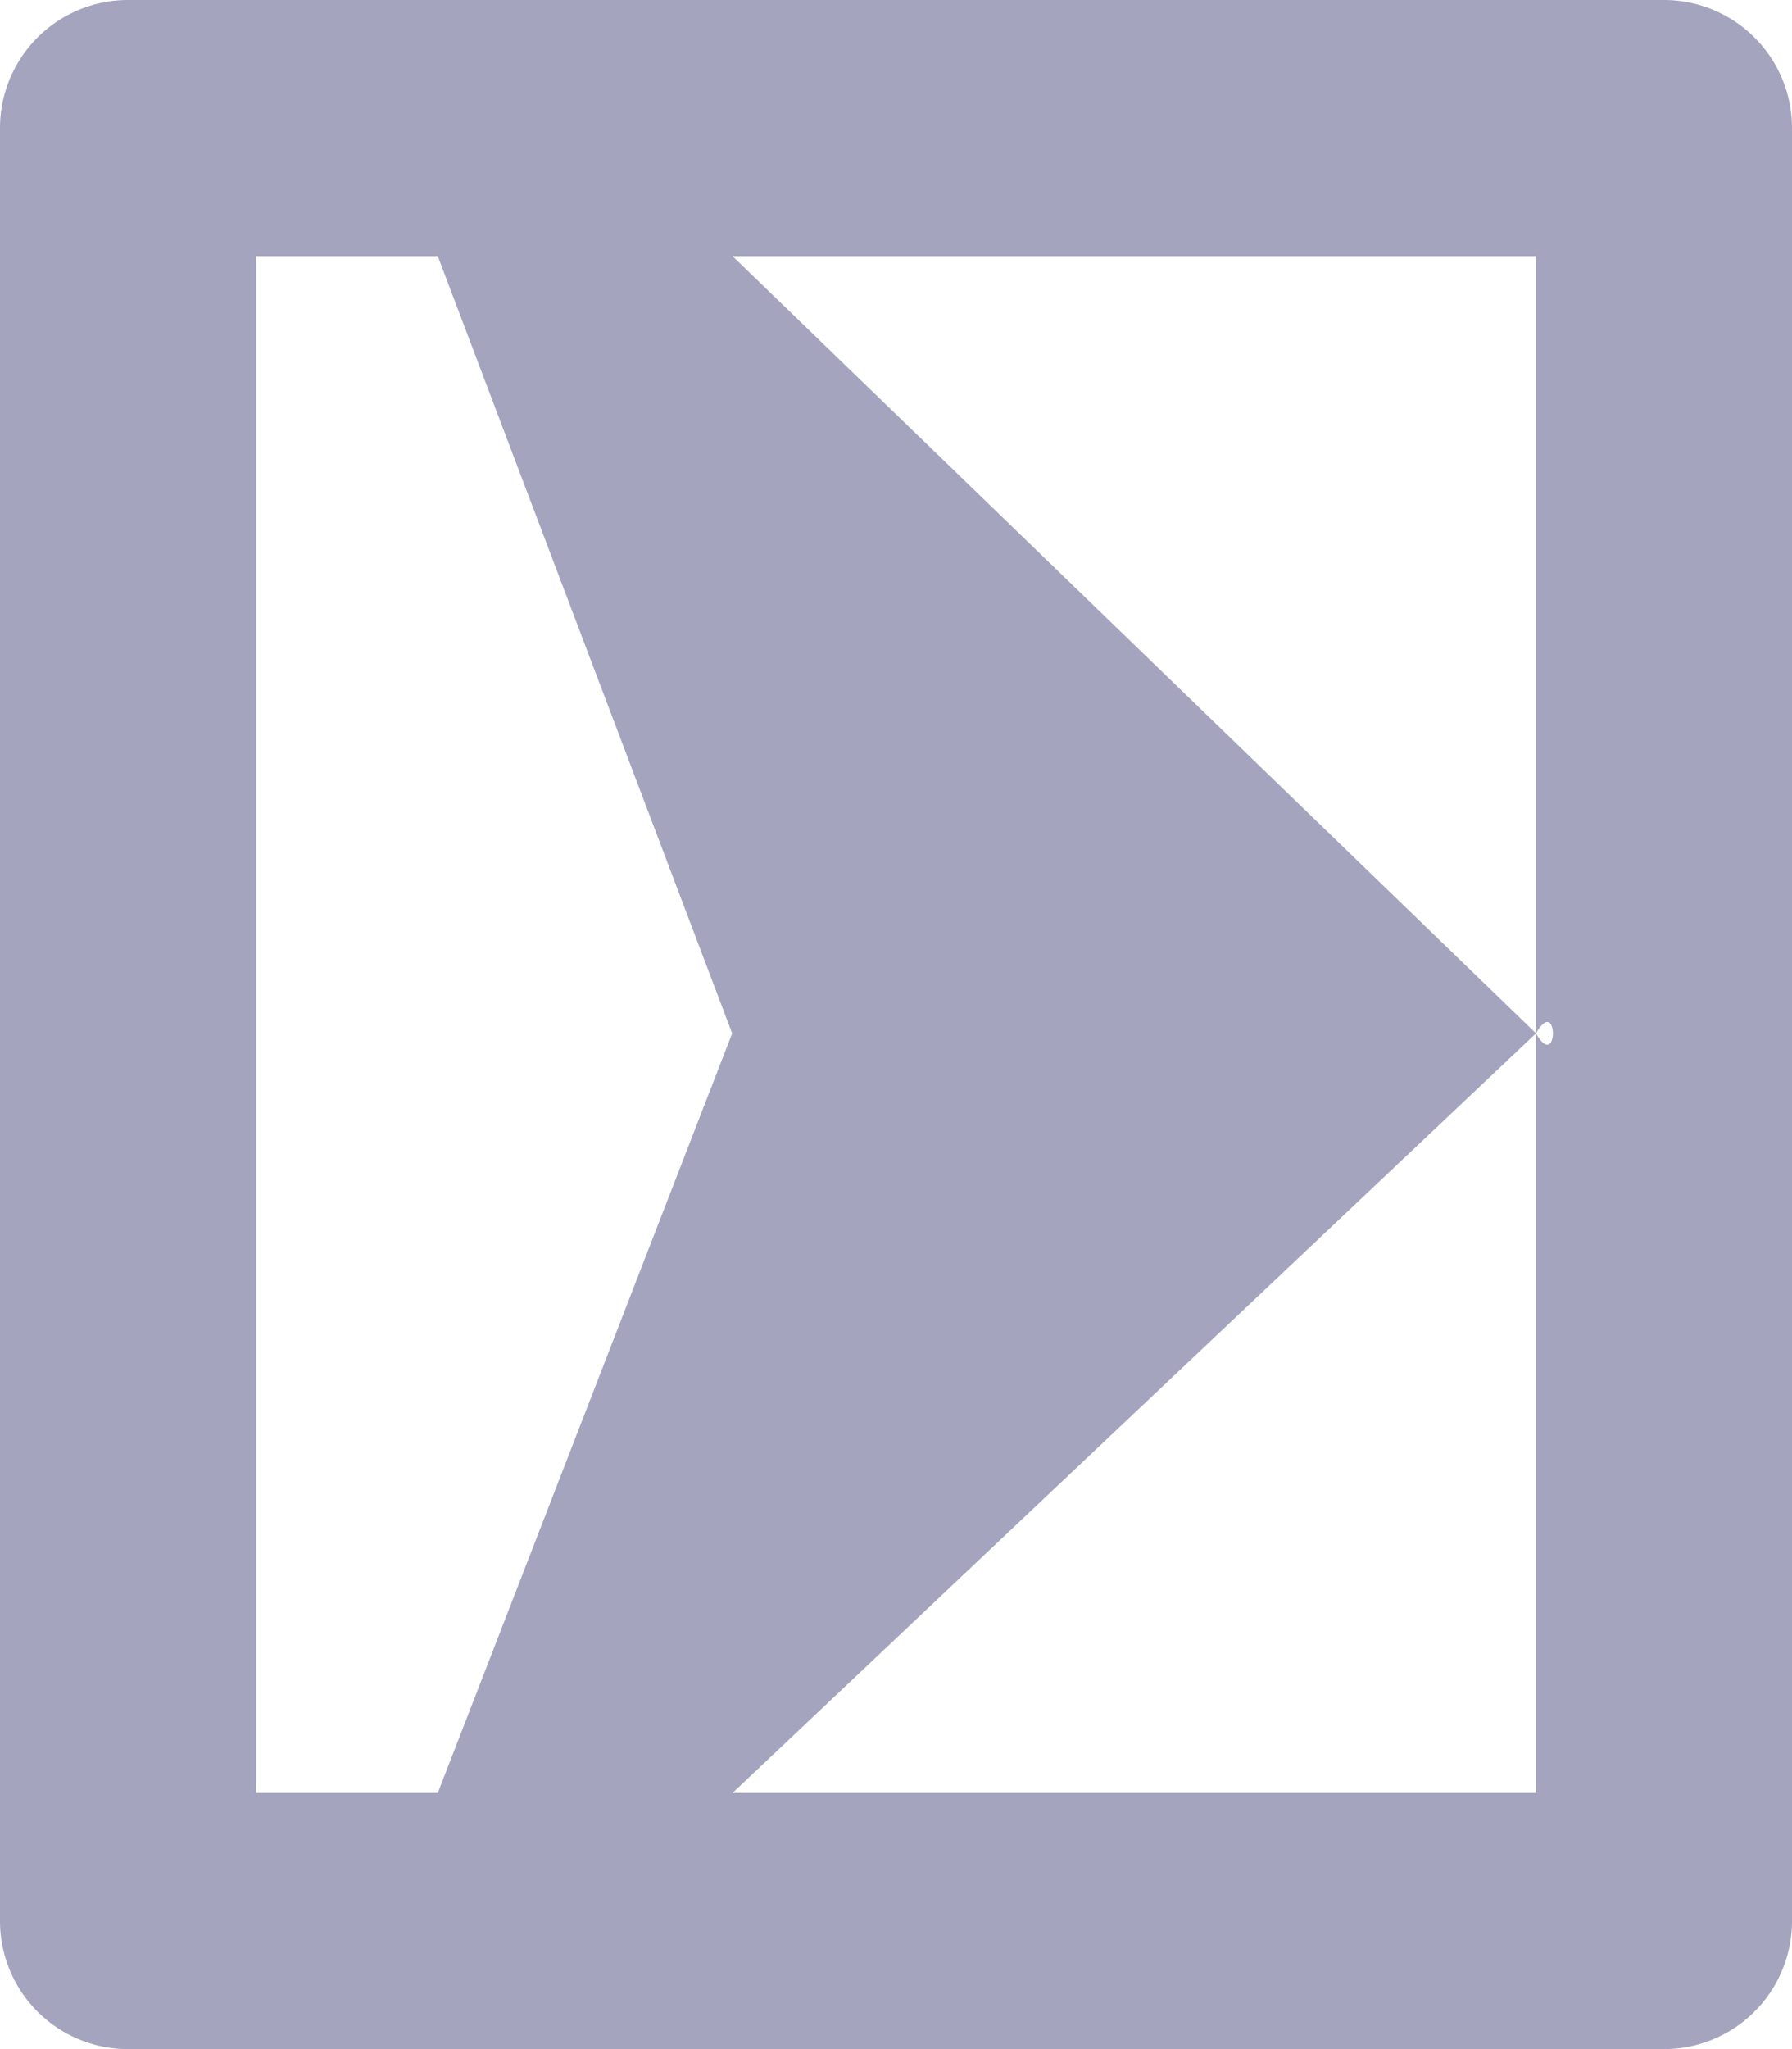 <svg xmlns="http://www.w3.org/2000/svg" xmlns:xlink="http://www.w3.org/1999/xlink" width="14" height="16" viewBox="0 0 14 16"><defs><style>.a{fill:none;}.b{clip-path:url(#a);}.c{fill:#a5a4bf;}</style><clipPath id="a"><rect class="a" width="14" height="16"/></clipPath></defs><g class="b"><path class="c" d="M15,1H1A1,1,0,0,0,0,2V14a1,1,0,0,0,1,1H15a1,1,0,0,0,1-1V2A1,1,0,0,0,15,1ZM14,13H2V6.723L7.931,13c.308.176-.307.176,0,0L14,6.723Zm0-8.58-6.069,2.3L2,4.42V3H14Z" transform="translate(-1 16) rotate(-90)"/></g></svg>